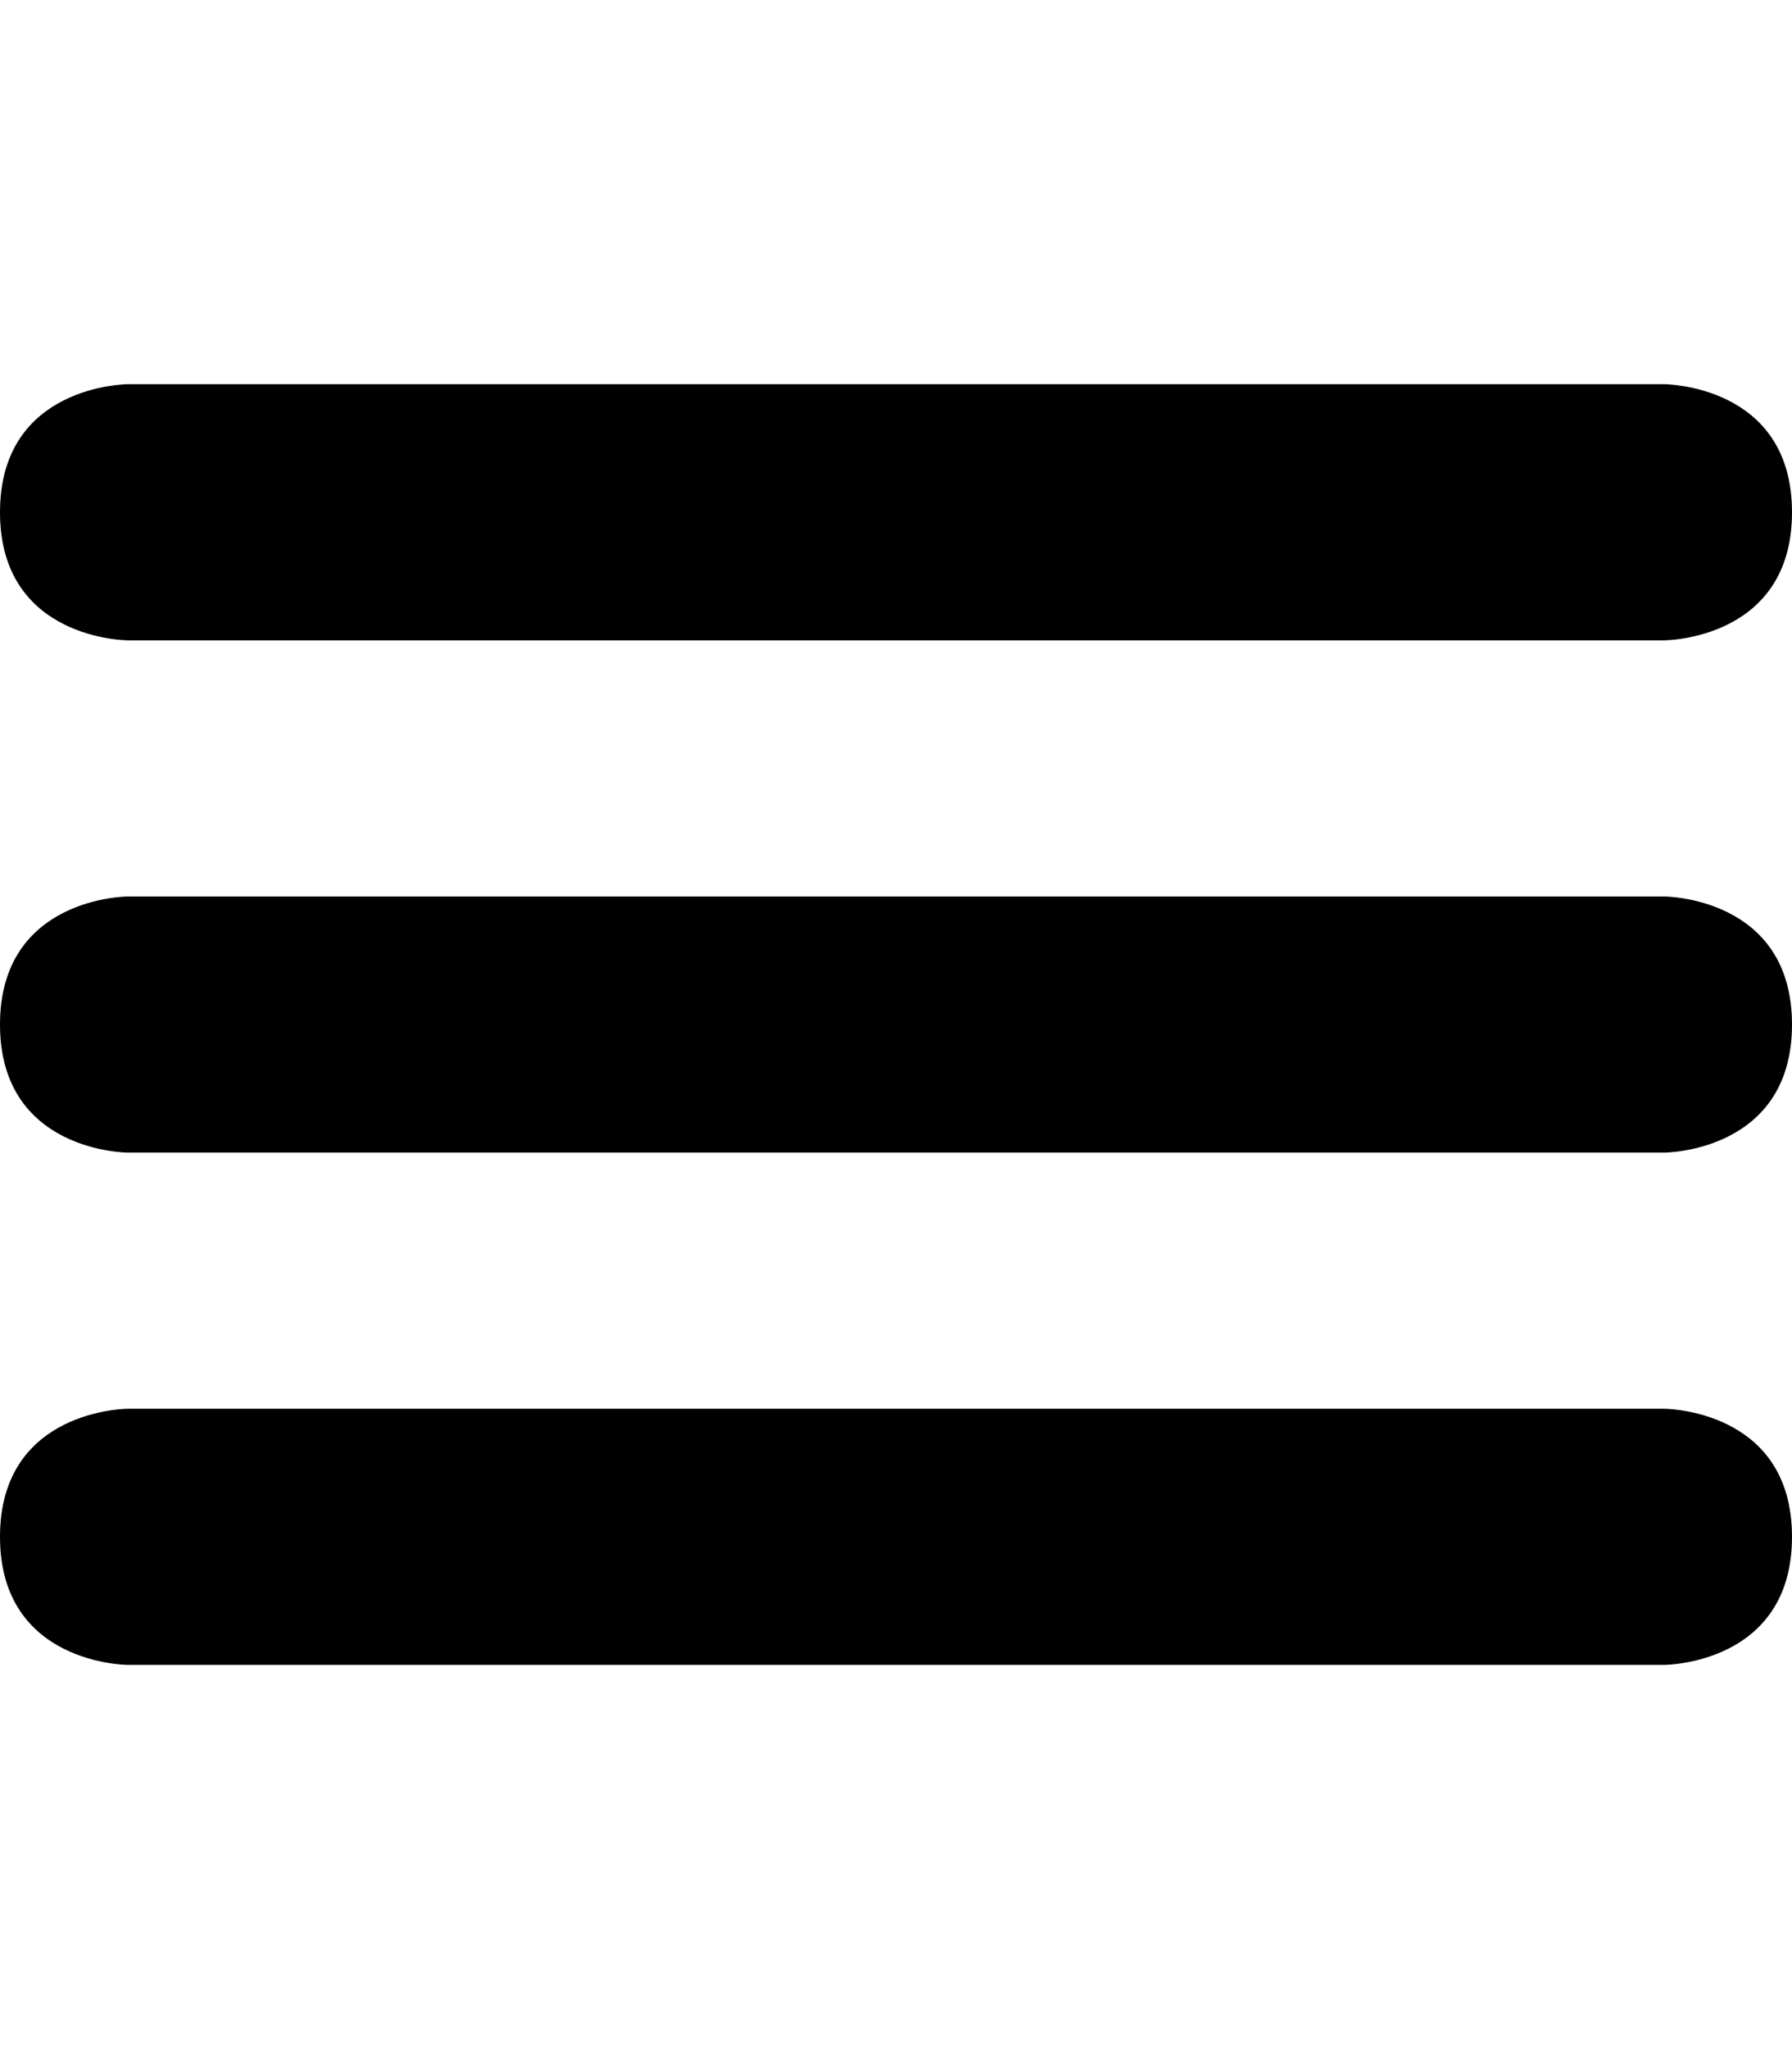 <?xml version="1.0" encoding="UTF-8" standalone="no"?>
<svg width="14px" height="16px" viewBox="0 0 14 16" version="1.1" xmlns="http://www.w3.org/2000/svg" xmlns:xlink="http://www.w3.org/1999/xlink">
    <defs></defs>
    <g id="web-app" stroke="none" stroke-width="1" fill="none" fill-rule="evenodd">
        <g id="bar" fill="#000000">
            <path d="M1,11 L13,11 C13,11 14,11 14,12 C14,13 13,13 13,13 L1,13 C1,13 4.89858741e-16,13 0,12 C4.8985872e-16,11 1,11 1,11 Z M1,7 L13,7 C13,7 14,7 14,8 C14,9 13,9 13,9 L1,9 C1,9 4.89858741e-16,9 0,8 C4.8985872e-16,7 1,7 1,7 Z M1,3 L13,3 C13,3 14,3 14,4 C14,5 13,5 13,5 L1,5 C1,5 4.89858741e-16,5 0,4 C4.8985872e-16,3 1,3 1,3 Z" id="Shape"></path>
        </g>
    </g>
</svg>